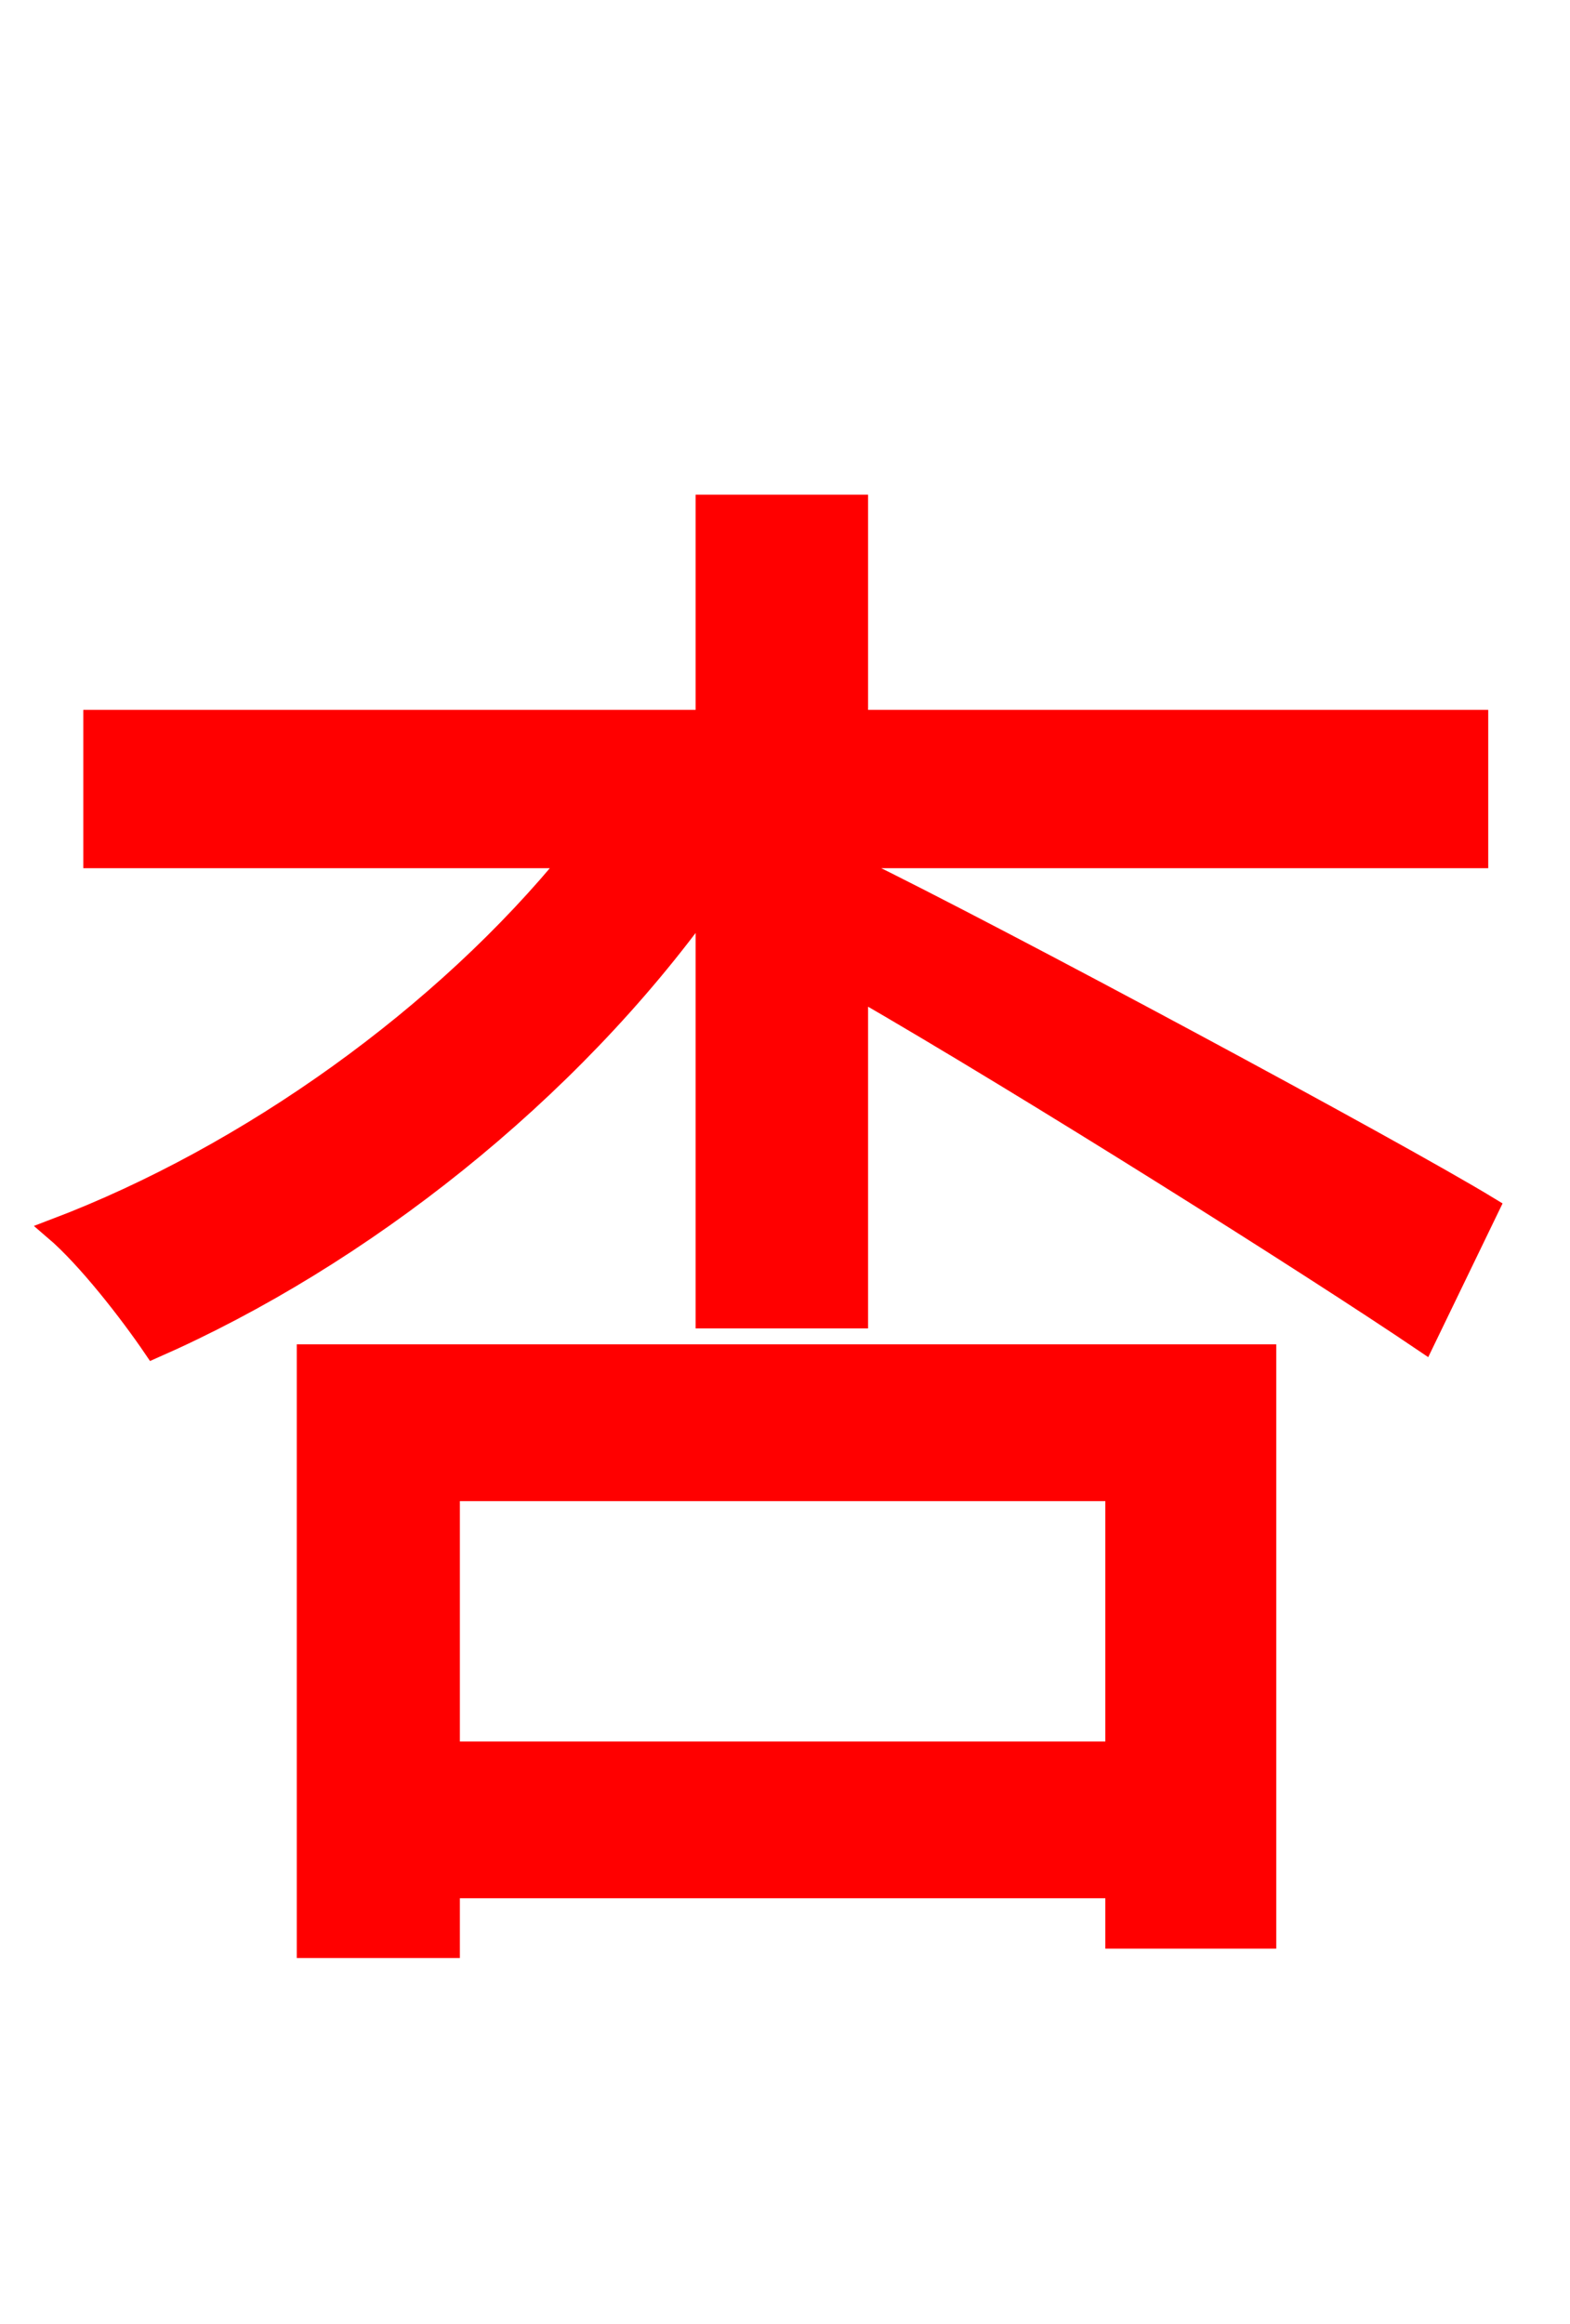 <svg xmlns="http://www.w3.org/2000/svg" xmlns:xlink="http://www.w3.org/1999/xlink" width="72" height="106.56"><path fill="red" stroke="red" d="M51.19 68.33L51.19 80.35L20.59 80.35L20.59 68.33ZM14.11 89.28L20.59 89.28L20.59 86.54L51.19 86.54L51.19 88.85L58.03 88.85L58.03 62.14L14.11 62.14ZM39.31 39.31L67.75 39.31L67.75 33.05L39.31 33.05L39.31 23.18L32.40 23.18L32.40 33.05L4.32 33.05L4.32 39.31L26.28 39.31C20.38 46.58 11.45 52.99 2.52 56.38C4.03 57.67 5.98 60.19 7.06 61.78C16.56 57.60 26.06 50.11 32.40 41.26L32.40 60.41L39.31 60.41L39.31 45.29C47.16 49.82 60.19 58.03 65.30 61.49L68.26 55.37C64.01 52.78 45.65 42.91 39.31 39.82Z"/></svg>
